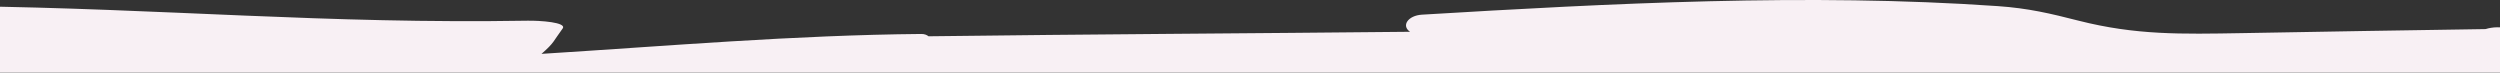 <?xml version="1.0" encoding="utf-8"?>
<svg width="1792px" height="52px" viewBox="0 0 1792 52" version="1.1" xmlns:xlink="http://www.w3.org/1999/xlink" xmlns="http://www.w3.org/2000/svg">
  <rect x="0" y="0" width="1792" height="52" fill="#333333" stroke="none"/>
  <defs>
    <rect width="1800" height="9630" id="artboard_1" />
    <rect width="1792" height="52" id="slice_1" />
    <clipPath id="clip_1">
      <use xlink:href="#slice_1" clip-rule="evenodd" />
    </clipPath>
    <clipPath id="clip_2">
      <use xlink:href="#artboard_1" clip-rule="evenodd" />
    </clipPath>
  </defs>
  <g id="Slice" clip-path="url(#clip_1)">
    <use xlink:href="#slice_1" stroke="none" fill="none" />
    <g id="01_index-Event-Organiser" clip-path="url(#clip_2)" transform="translate(-6 -9013)">
      <g id="Footer" transform="translate(-70 9013)">
        <g id="Bg" transform="matrix(-1 8.742278E-08 -8.742278E-08 -1 1925 642)">
          <path d="M1884.54 37.349C1884.54 37.349 1901.72 20.245 1884.54 20.446C1881.03 20.485 1877.53 20.563 1874.03 20.609C1869.12 19.097 1862.67 19.26 1857.65 20.85C1799.36 21.656 1741.08 22.757 1682.8 23.75C1639.82 24.486 1606.95 25.254 1565.96 14.833C1545.66 9.661 1530.03 5.916 1507.83 4.373C1372.66 -5.001 1230.1 2.419 1095.26 10.514C1085.34 11.111 1080.24 18.369 1086.7 22.78C971.66 23.967 856.603 24.517 741.559 26.006C740.385 25.029 738.674 24.323 736.401 24.346C645.642 25.145 554.564 32.953 464.147 38.605C473.545 30.418 472.402 29.766 479.295 20.446C482.595 15.98 462.955 14.693 454.192 14.833C308.739 17.252 194.736 6.187 49.271 4.373C36.817 4.218 31.383 14.802 43.604 15.321C48.823 15.546 54.054 15.709 59.285 15.918C55.02 124.028 43.323 231.873 28.926 339.61C21.947 391.707 12.402 443.579 4.018 495.583C-2.863 538.228 -3.45 578.012 23.12 617.927C24.893 620.571 30.869 622.518 35.22 622.332C536.317 600.567 1035.73 640.219 1536.64 641.941C1600.19 642.158 1663.76 641.793 1727.29 640.63C1767.36 639.894 1820.71 644.499 1858.67 634.419C1883.41 627.86 1890.5 618.292 1896.68 602.738C1910.31 568.521 1912.92 530.505 1917.41 495.497C1937.14 342.37 1915.8 189.143 1883.29 37.365L1884.54 37.349Z" transform="matrix(-1 8.742278E-08 -8.742278E-08 -1 1925 642)" id="Fill-111" fill="#f8f0f4" fill-rule="evenodd" stroke="none" />
        </g>
      </g>
    </g>
  </g>
</svg>
